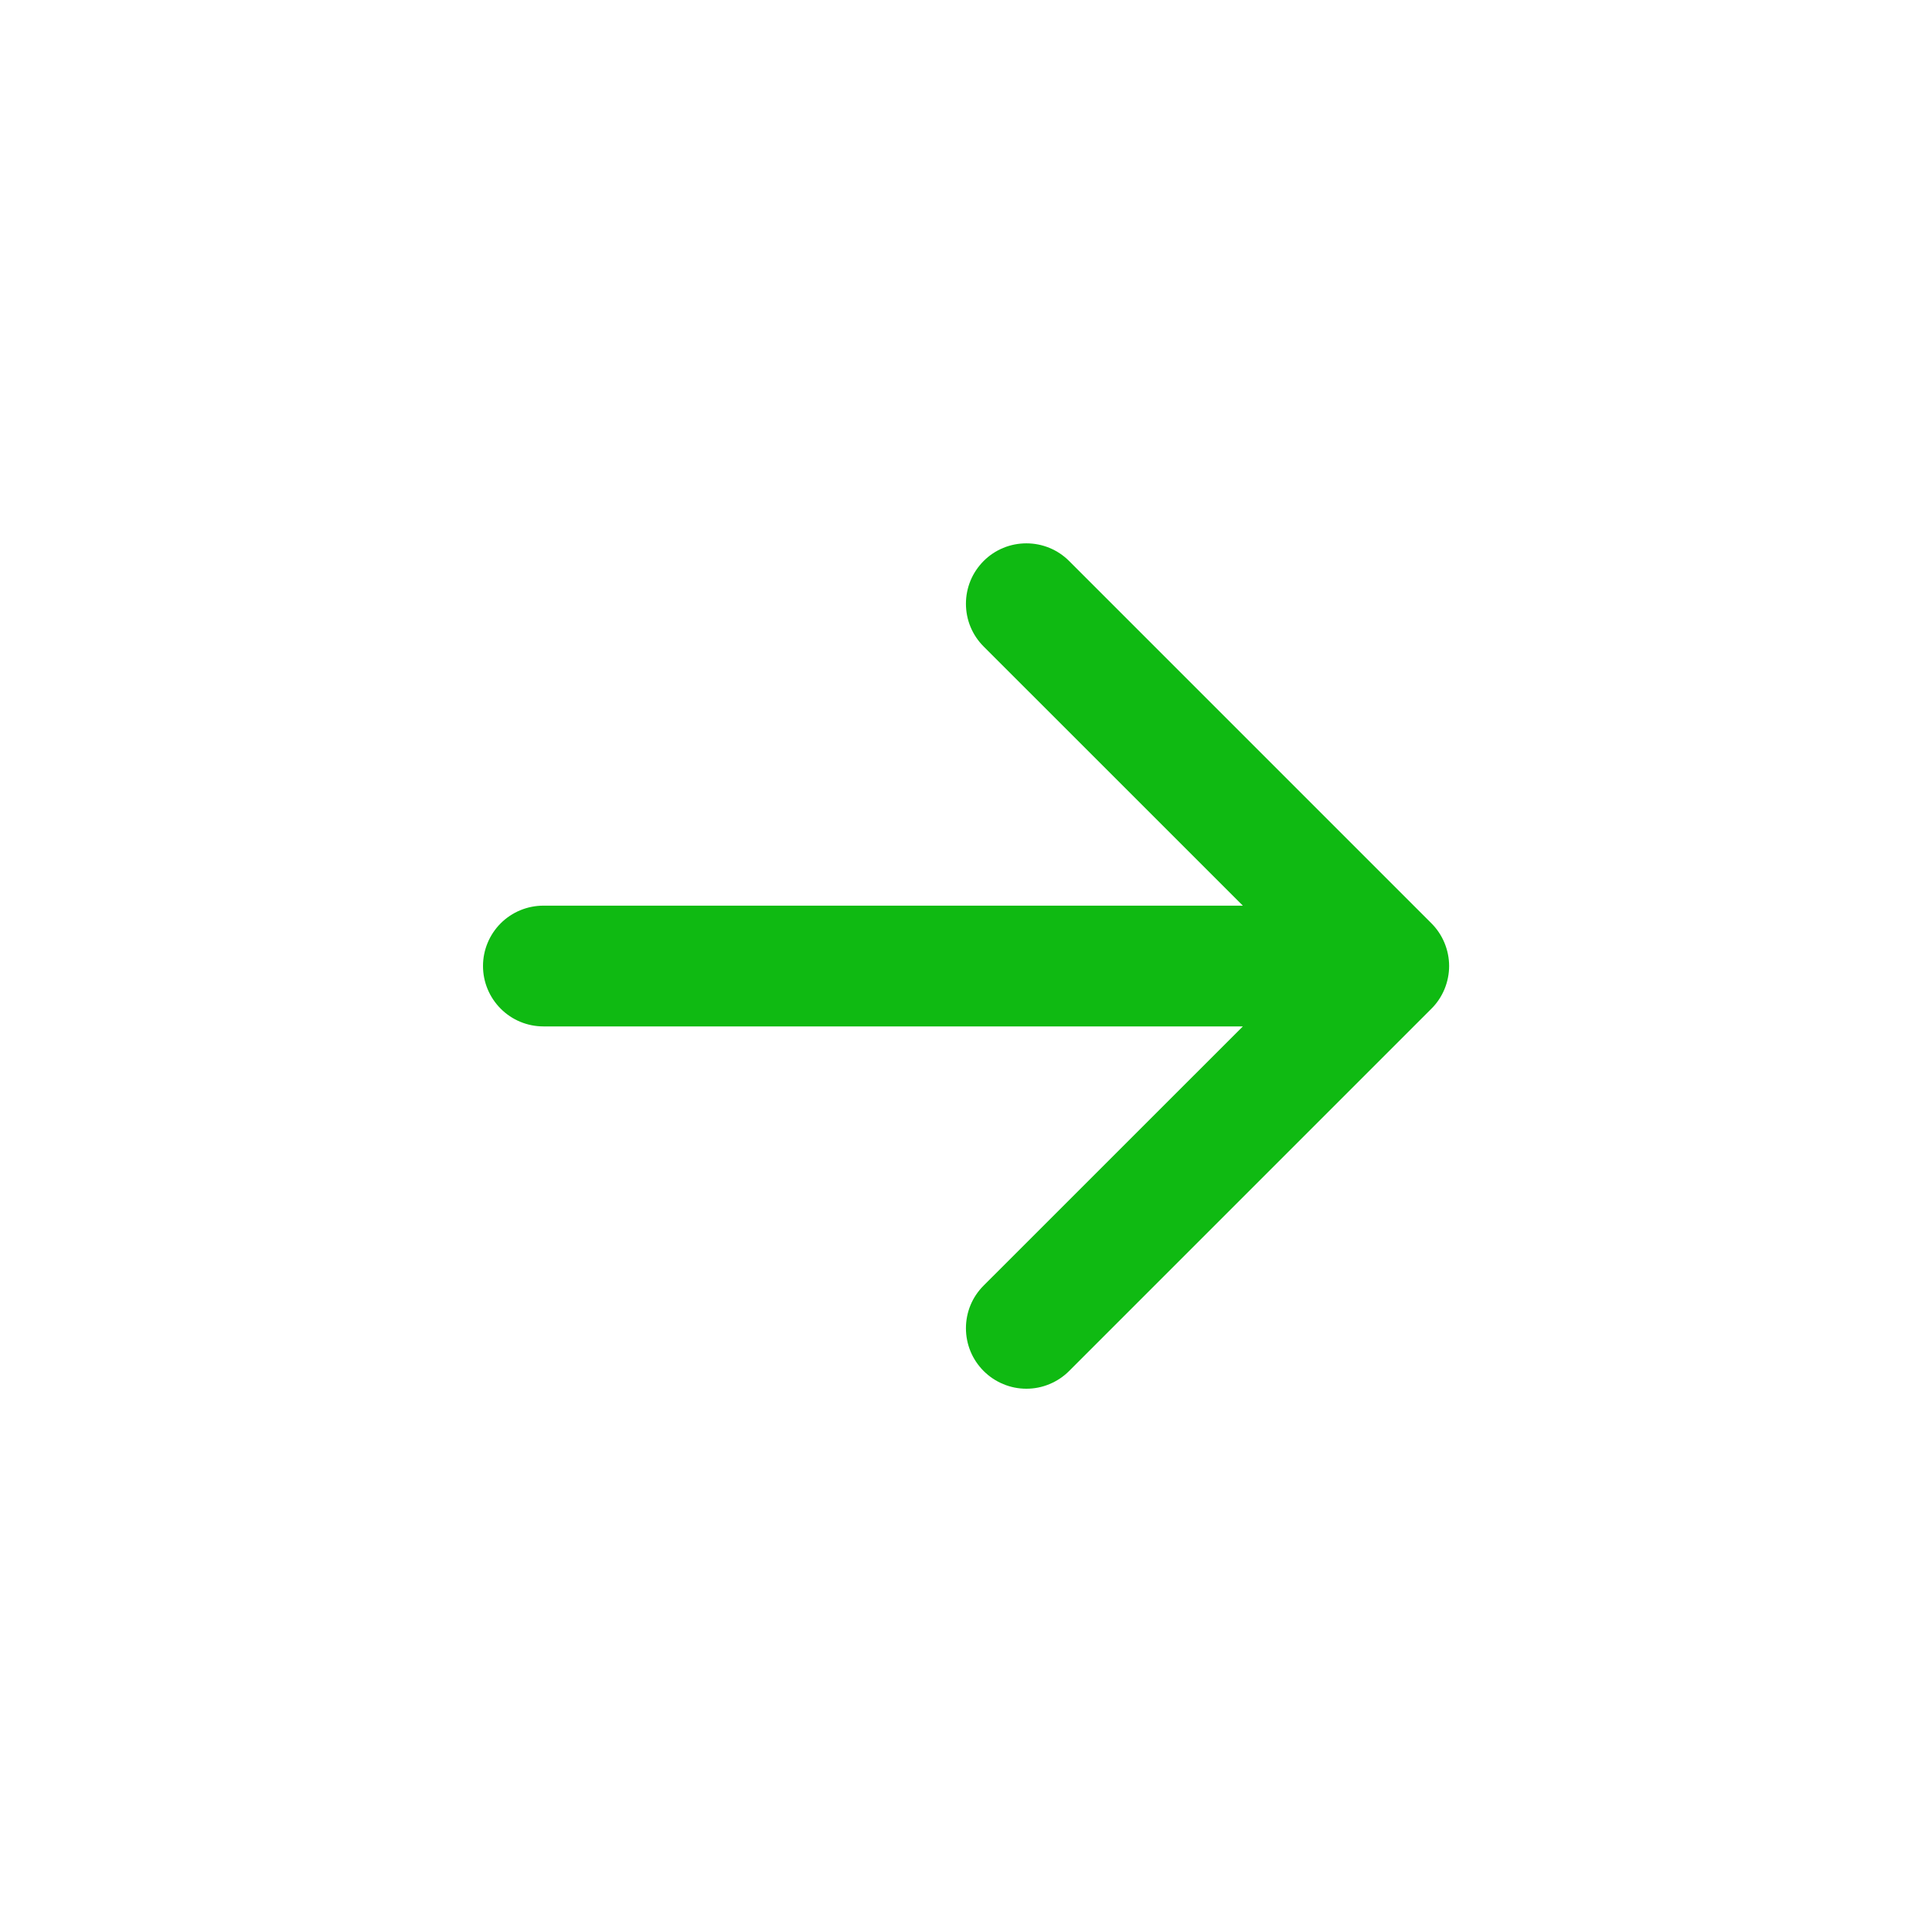 <svg width="30" height="30" viewBox="0 0 30 30" fill="none" xmlns="http://www.w3.org/2000/svg">
<path d="M8.438 14.063C8.189 14.063 7.95 14.162 7.775 14.337C7.599 14.513 7.5 14.752 7.5 15C7.5 15.249 7.599 15.487 7.775 15.663C7.95 15.839 8.189 15.938 8.438 15.938H19.299L15.274 19.962C15.187 20.049 15.117 20.152 15.07 20.266C15.023 20.38 14.999 20.502 14.999 20.625C14.999 20.748 15.023 20.87 15.07 20.984C15.117 21.098 15.187 21.202 15.274 21.289C15.361 21.376 15.464 21.445 15.578 21.492C15.692 21.54 15.814 21.564 15.938 21.564C16.061 21.564 16.183 21.54 16.297 21.492C16.411 21.445 16.514 21.376 16.601 21.289L22.226 15.664C22.314 15.577 22.383 15.473 22.43 15.36C22.477 15.246 22.502 15.123 22.502 15C22.502 14.877 22.477 14.755 22.43 14.641C22.383 14.527 22.314 14.424 22.226 14.336L16.601 8.711C16.514 8.624 16.411 8.555 16.297 8.508C16.183 8.461 16.061 8.437 15.938 8.437C15.814 8.437 15.692 8.461 15.578 8.508C15.464 8.555 15.361 8.624 15.274 8.711C15.187 8.799 15.117 8.902 15.07 9.016C15.023 9.13 14.999 9.252 14.999 9.375C14.999 9.498 15.023 9.621 15.07 9.734C15.117 9.848 15.187 9.952 15.274 10.039L19.299 14.063H8.438Z" fill="#0FBA12"/>
</svg>
